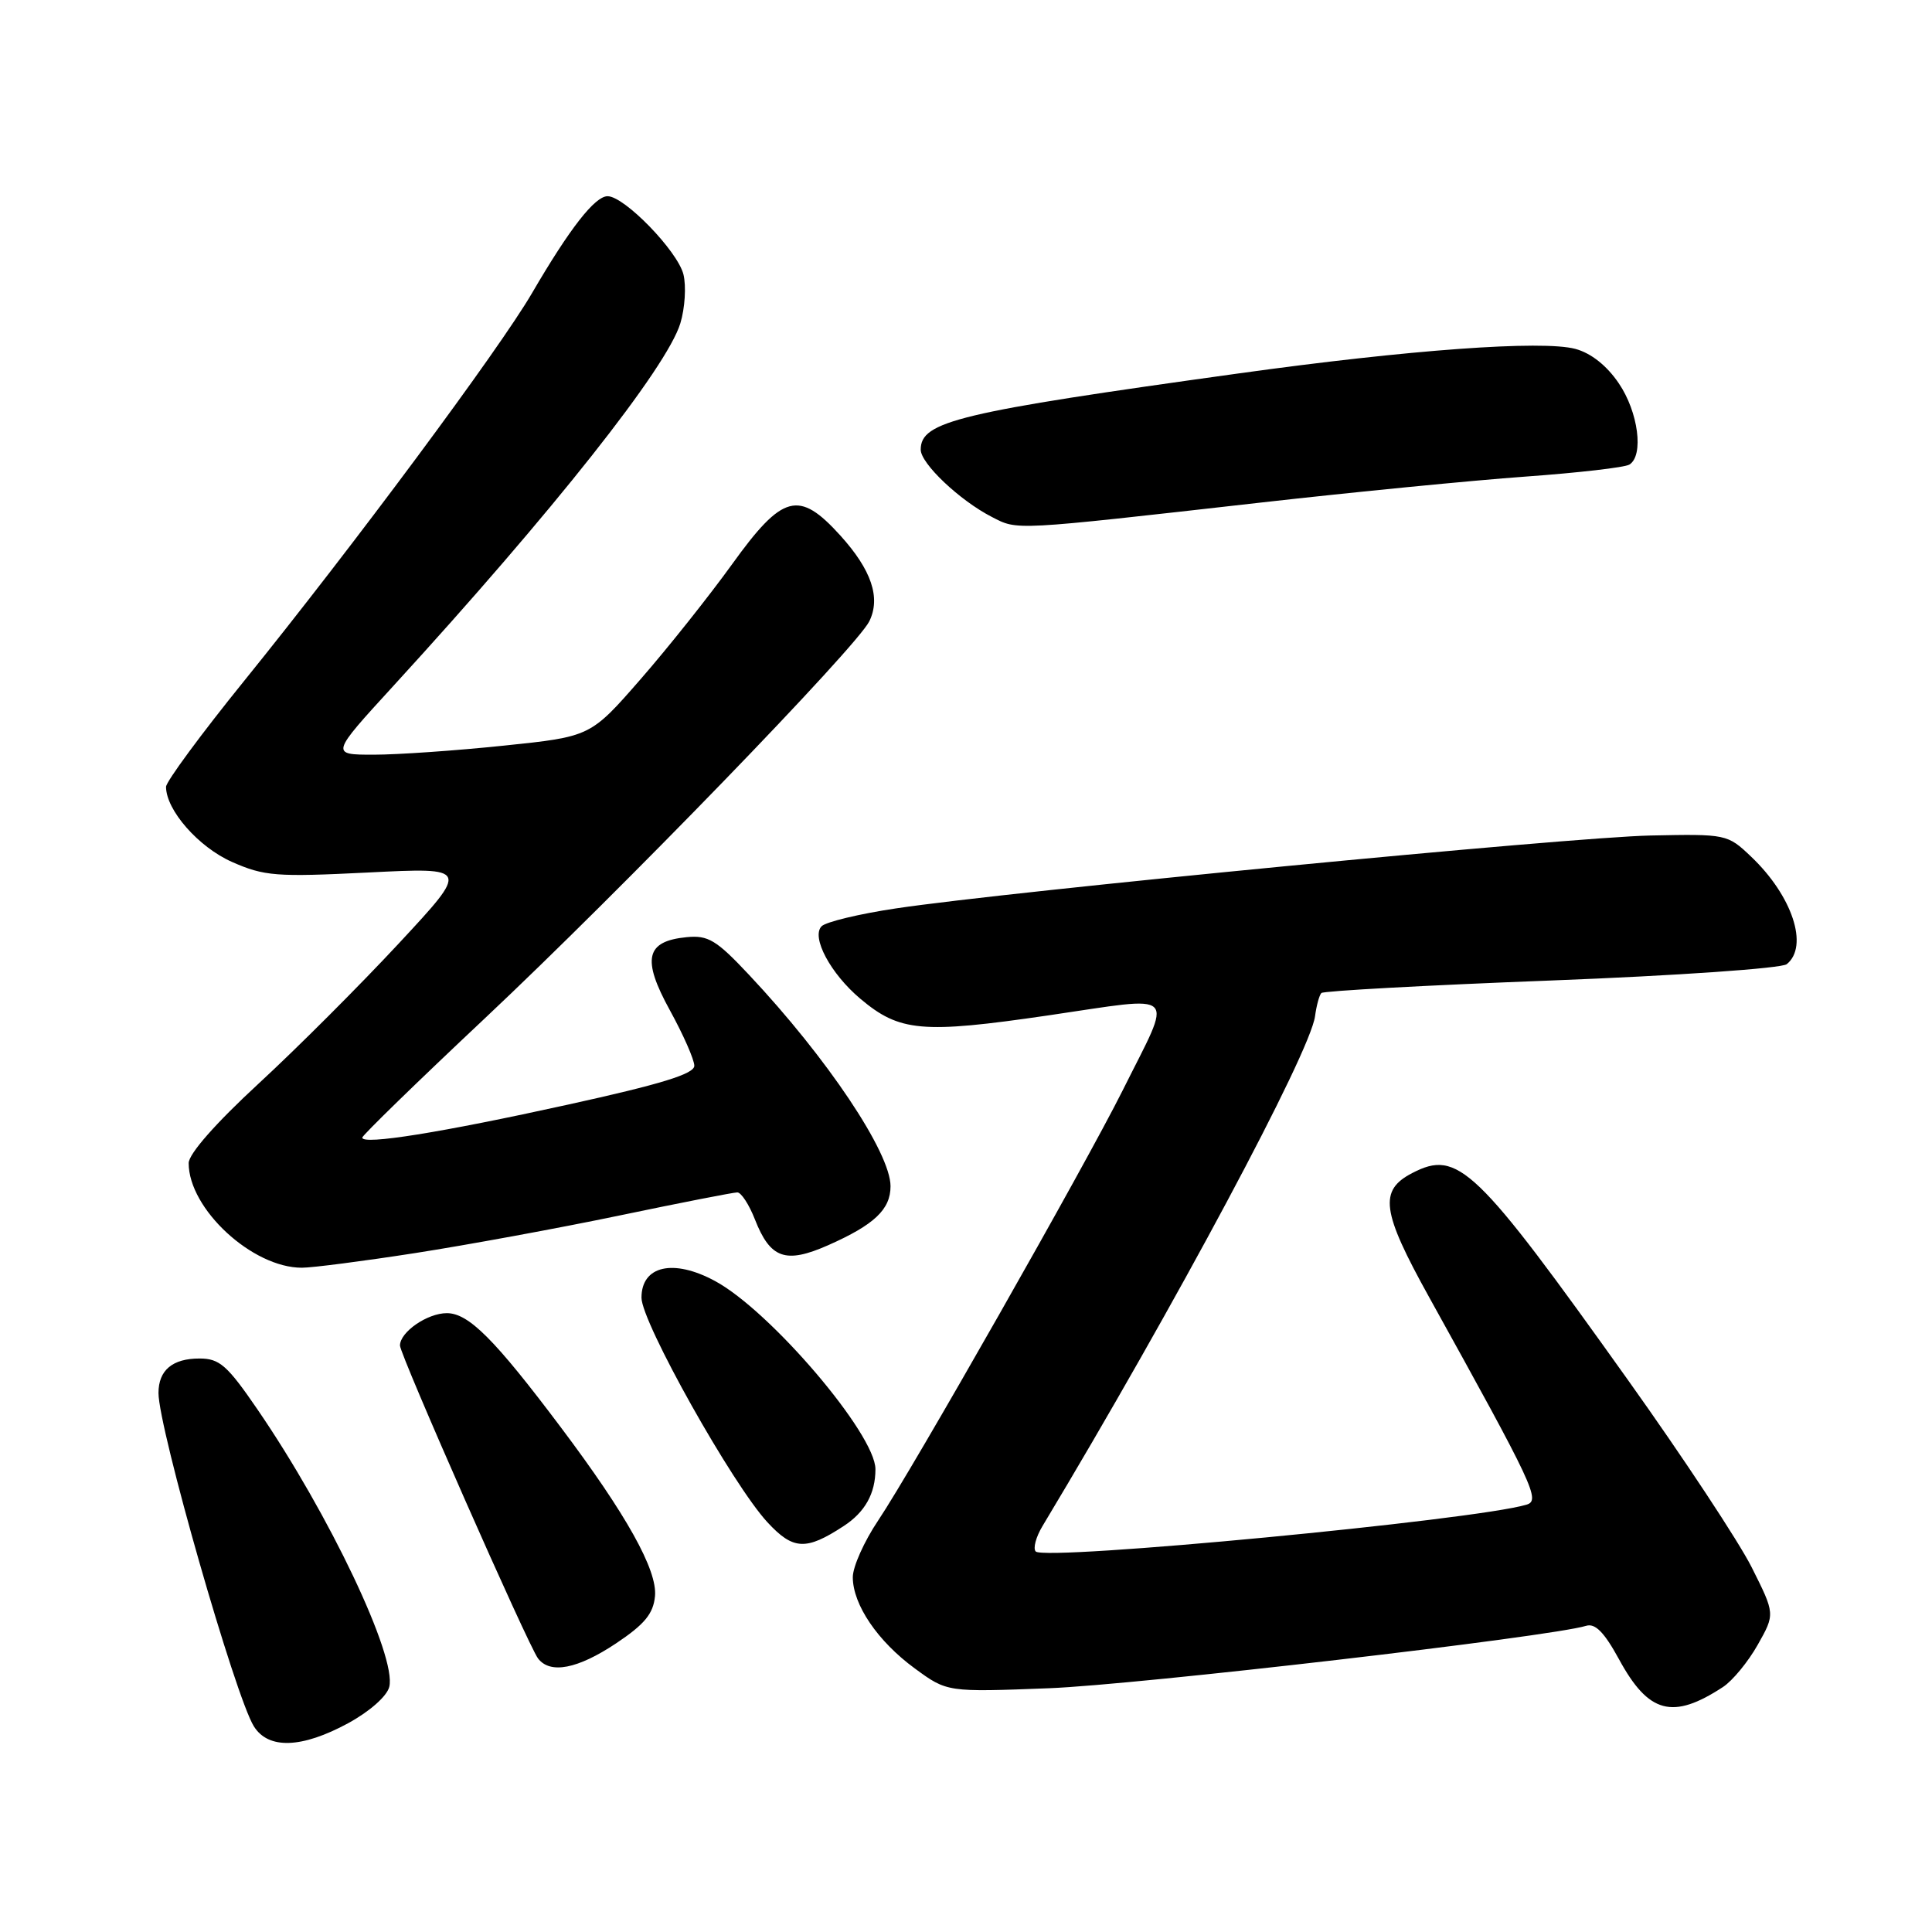 <?xml version="1.0" encoding="UTF-8" standalone="no"?>
<!DOCTYPE svg PUBLIC "-//W3C//DTD SVG 1.1//EN" "http://www.w3.org/Graphics/SVG/1.1/DTD/svg11.dtd" >
<svg xmlns="http://www.w3.org/2000/svg" xmlns:xlink="http://www.w3.org/1999/xlink" version="1.1" viewBox="0 0 256 256">
 <g >
 <path fill="currentColor"
d=" M 46.14 228.33 C 48.98 226.78 51.27 224.76 51.58 223.52 C 52.59 219.51 43.63 200.64 34.12 186.76 C 30.12 180.92 29.09 180.01 26.45 180.01 C 22.86 180.00 21.00 181.56 21.00 184.58 C 21.00 189.24 31.18 224.83 33.64 228.75 C 35.56 231.82 39.99 231.67 46.14 228.33 Z  M 228.30 223.54 C 229.58 222.70 231.65 220.18 232.91 217.94 C 235.21 213.86 235.21 213.86 232.11 207.68 C 230.40 204.28 223.04 193.13 215.75 182.91 C 195.52 154.54 193.19 152.30 187.14 155.43 C 182.68 157.73 183.05 160.49 189.35 171.85 C 203.33 197.08 204.15 198.82 202.26 199.38 C 195.41 201.43 138.52 206.85 137.24 205.58 C 136.86 205.19 137.26 203.66 138.15 202.19 C 155.73 172.93 173.60 139.51 174.25 134.65 C 174.44 133.23 174.82 131.85 175.09 131.58 C 175.37 131.30 189.07 130.55 205.55 129.92 C 222.18 129.28 236.06 128.31 236.75 127.76 C 239.71 125.39 237.49 118.69 232.02 113.50 C 228.90 110.53 228.75 110.50 218.68 110.71 C 208.01 110.93 133.85 118.10 118.71 120.37 C 113.87 121.09 109.44 122.16 108.87 122.73 C 107.45 124.15 110.05 129.02 114.00 132.34 C 119.20 136.72 122.17 136.99 138.87 134.55 C 156.49 131.98 155.49 130.98 148.75 144.50 C 143.76 154.49 120.86 194.78 116.35 201.49 C 114.51 204.23 113.00 207.60 113.00 208.99 C 113.01 212.63 116.30 217.48 121.22 221.08 C 125.50 224.22 125.50 224.22 139.00 223.70 C 150.66 223.25 205.43 216.89 210.17 215.43 C 211.37 215.06 212.57 216.28 214.52 219.85 C 218.44 227.06 221.63 227.91 228.30 223.54 Z  M 81.64 217.75 C 85.41 215.23 86.57 213.83 86.79 211.50 C 87.12 208.06 83.03 200.72 74.30 189.11 C 65.53 177.44 62.09 174.00 59.21 174.00 C 56.62 174.00 53.00 176.50 53.00 178.29 C 53.00 179.51 70.00 218.06 71.29 219.75 C 72.90 221.86 76.54 221.15 81.64 217.75 Z  M 111.79 202.21 C 114.62 200.37 116.00 197.89 116.00 194.68 C 116.00 190.03 102.11 173.73 94.76 169.75 C 89.23 166.75 85.00 167.71 85.00 171.95 C 85.00 175.21 97.08 196.74 101.70 201.72 C 105.10 205.39 106.80 205.48 111.79 202.21 Z  M 55.00 166.04 C 61.88 164.97 74.08 162.73 82.13 161.05 C 90.18 159.37 97.18 158.00 97.70 158.00 C 98.21 158.00 99.26 159.61 100.03 161.58 C 102.07 166.78 104.09 167.49 109.73 165.00 C 115.85 162.29 118.00 160.26 118.00 157.18 C 118.00 152.73 109.61 140.19 99.26 129.18 C 94.92 124.55 93.83 123.90 90.98 124.18 C 85.56 124.71 85.02 127.06 88.76 133.86 C 90.54 137.10 92.00 140.41 92.00 141.22 C 92.00 142.30 87.62 143.65 75.25 146.37 C 58.47 150.07 48.00 151.75 48.00 150.74 C 48.00 150.45 55.31 143.33 64.25 134.93 C 82.34 117.92 113.55 85.69 115.19 82.32 C 116.72 79.20 115.48 75.53 111.36 70.97 C 105.85 64.88 103.71 65.45 97.00 74.77 C 93.97 78.97 88.52 85.83 84.87 90.01 C 78.24 97.61 78.24 97.61 66.76 98.80 C 60.44 99.46 52.69 100.00 49.53 100.00 C 43.78 100.00 43.78 100.00 52.14 90.87 C 73.27 67.79 88.37 48.70 90.15 42.84 C 90.76 40.83 90.94 37.91 90.56 36.36 C 89.78 33.26 82.74 26.00 80.51 26.00 C 78.82 26.00 75.49 30.27 70.50 38.83 C 66.13 46.33 46.83 72.32 32.32 90.26 C 26.64 97.28 22.00 103.58 22.00 104.26 C 22.01 107.36 26.31 112.25 30.74 114.21 C 35.02 116.10 36.59 116.22 48.81 115.61 C 62.20 114.94 62.20 114.94 52.87 124.98 C 47.74 130.50 39.38 138.87 34.27 143.58 C 28.58 148.83 25.00 152.90 25.00 154.12 C 25.00 160.19 33.44 167.99 40.00 167.98 C 41.38 167.98 48.12 167.11 55.00 166.04 Z  M 167.00 66.60 C 179.38 65.20 195.19 63.65 202.15 63.15 C 209.10 62.65 215.29 61.94 215.90 61.56 C 217.84 60.37 217.09 54.59 214.49 50.78 C 212.91 48.44 210.80 46.78 208.74 46.23 C 204.34 45.06 186.74 46.34 164.20 49.47 C 126.92 54.64 122.00 55.82 122.00 59.58 C 122.00 61.42 127.17 66.32 131.43 68.50 C 134.89 70.28 134.00 70.33 167.00 66.60 Z "/>
</g>
</svg>